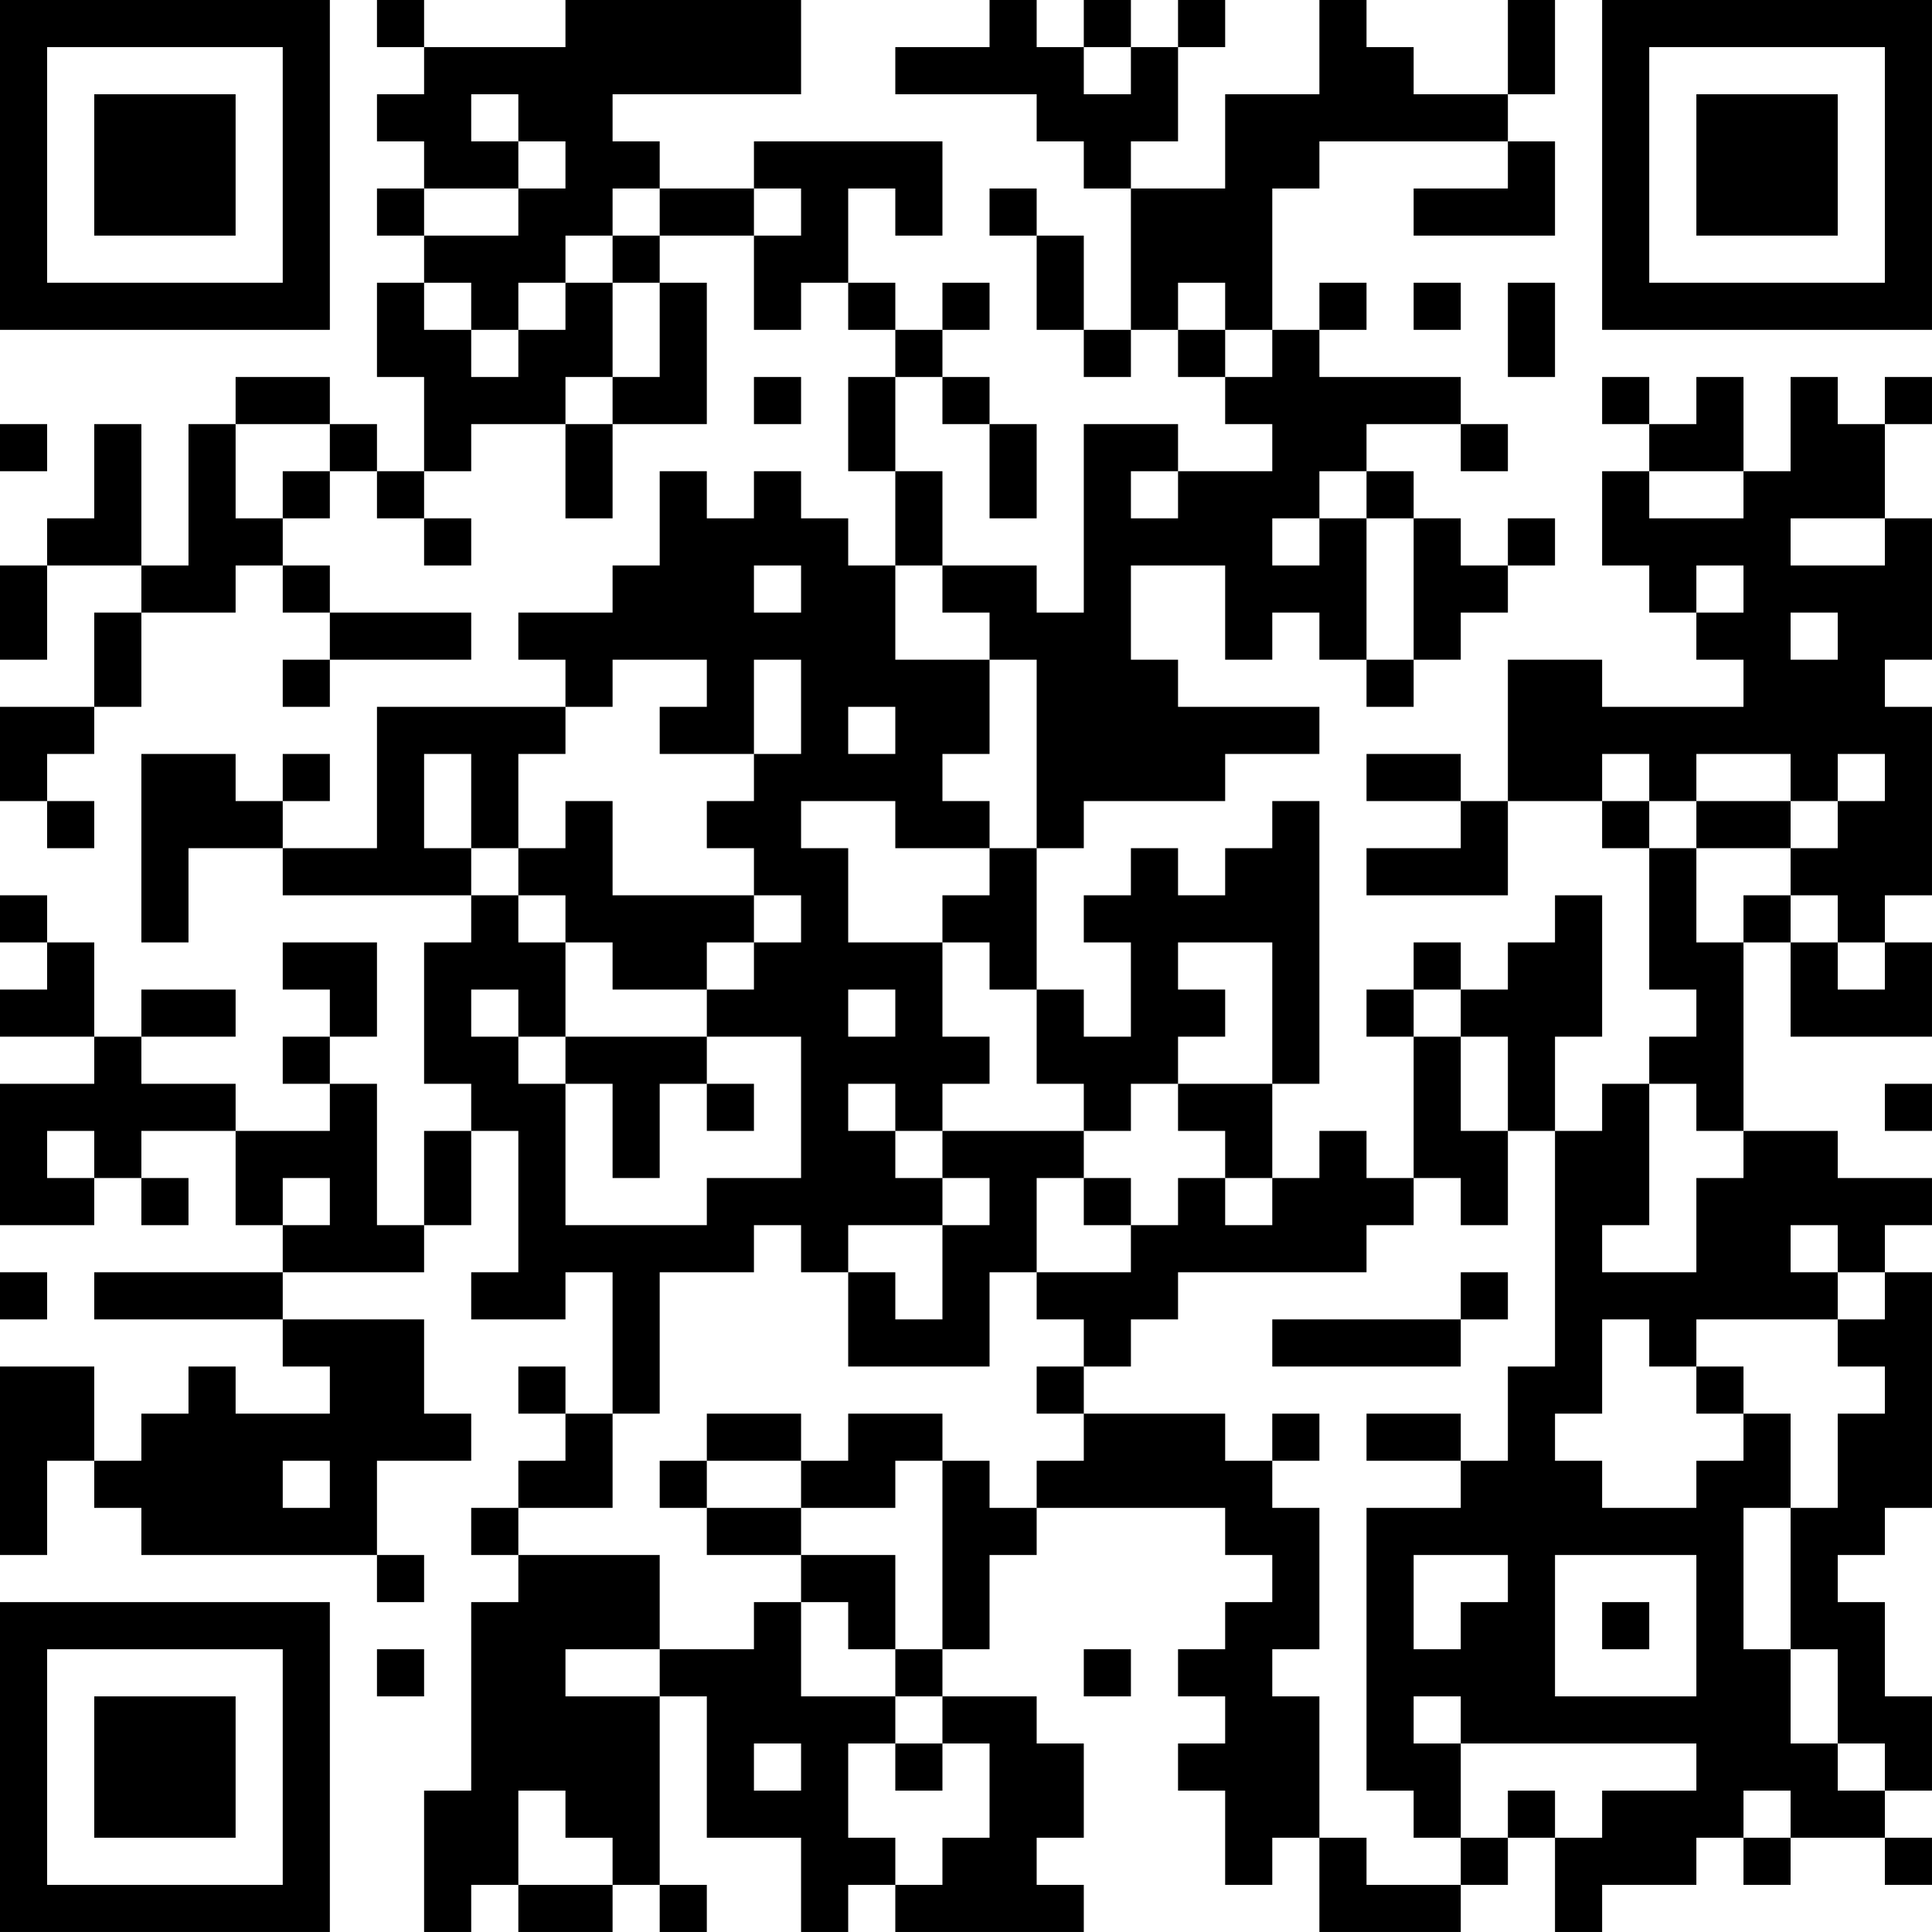<?xml version="1.0" encoding="UTF-8"?>
<svg xmlns="http://www.w3.org/2000/svg" version="1.1" width="200" height="200" viewBox="0 0 200 200"><rect x="0" y="0" width="200" height="200" fill="#ffffff"/><g transform="scale(4.878)"><g transform="translate(0,0)"><path fill-rule="evenodd" d="M8 0L8 1L9 1L9 2L8 2L8 3L9 3L9 4L8 4L8 5L9 5L9 6L8 6L8 8L9 8L9 10L8 10L8 9L7 9L7 8L5 8L5 9L4 9L4 12L3 12L3 9L2 9L2 11L1 11L1 12L0 12L0 14L1 14L1 12L3 12L3 13L2 13L2 15L0 15L0 17L1 17L1 18L2 18L2 17L1 17L1 16L2 16L2 15L3 15L3 13L5 13L5 12L6 12L6 13L7 13L7 14L6 14L6 15L7 15L7 14L10 14L10 13L7 13L7 12L6 12L6 11L7 11L7 10L8 10L8 11L9 11L9 12L10 12L10 11L9 11L9 10L10 10L10 9L12 9L12 11L13 11L13 9L15 9L15 6L14 6L14 5L16 5L16 7L17 7L17 6L18 6L18 7L19 7L19 8L18 8L18 10L19 10L19 12L18 12L18 11L17 11L17 10L16 10L16 11L15 11L15 10L14 10L14 12L13 12L13 13L11 13L11 14L12 14L12 15L8 15L8 18L6 18L6 17L7 17L7 16L6 16L6 17L5 17L5 16L3 16L3 20L4 20L4 18L6 18L6 19L10 19L10 20L9 20L9 23L10 23L10 24L9 24L9 26L8 26L8 23L7 23L7 22L8 22L8 20L6 20L6 21L7 21L7 22L6 22L6 23L7 23L7 24L5 24L5 23L3 23L3 22L5 22L5 21L3 21L3 22L2 22L2 20L1 20L1 19L0 19L0 20L1 20L1 21L0 21L0 22L2 22L2 23L0 23L0 26L2 26L2 25L3 25L3 26L4 26L4 25L3 25L3 24L5 24L5 26L6 26L6 27L2 27L2 28L6 28L6 29L7 29L7 30L5 30L5 29L4 29L4 30L3 30L3 31L2 31L2 29L0 29L0 33L1 33L1 31L2 31L2 32L3 32L3 33L8 33L8 34L9 34L9 33L8 33L8 31L10 31L10 30L9 30L9 28L6 28L6 27L9 27L9 26L10 26L10 24L11 24L11 27L10 27L10 28L12 28L12 27L13 27L13 30L12 30L12 29L11 29L11 30L12 30L12 31L11 31L11 32L10 32L10 33L11 33L11 34L10 34L10 38L9 38L9 41L10 41L10 40L11 40L11 41L13 41L13 40L14 40L14 41L15 41L15 40L14 40L14 36L15 36L15 39L17 39L17 41L18 41L18 40L19 40L19 41L23 41L23 40L22 40L22 39L23 39L23 37L22 37L22 36L20 36L20 35L21 35L21 33L22 33L22 32L26 32L26 33L27 33L27 34L26 34L26 35L25 35L25 36L26 36L26 37L25 37L25 38L26 38L26 40L27 40L27 39L28 39L28 41L31 41L31 40L32 40L32 39L33 39L33 41L34 41L34 40L36 40L36 39L37 39L37 40L38 40L38 39L40 39L40 40L41 40L41 39L40 39L40 38L41 38L41 36L40 36L40 34L39 34L39 33L40 33L40 32L41 32L41 27L40 27L40 26L41 26L41 25L39 25L39 24L37 24L37 20L38 20L38 22L41 22L41 20L40 20L40 19L41 19L41 15L40 15L40 14L41 14L41 11L40 11L40 9L41 9L41 8L40 8L40 9L39 9L39 8L38 8L38 10L37 10L37 8L36 8L36 9L35 9L35 8L34 8L34 9L35 9L35 10L34 10L34 12L35 12L35 13L36 13L36 14L37 14L37 15L34 15L34 14L32 14L32 17L31 17L31 16L29 16L29 17L31 17L31 18L29 18L29 19L32 19L32 17L34 17L34 18L35 18L35 21L36 21L36 22L35 22L35 23L34 23L34 24L33 24L33 22L34 22L34 19L33 19L33 20L32 20L32 21L31 21L31 20L30 20L30 21L29 21L29 22L30 22L30 25L29 25L29 24L28 24L28 25L27 25L27 23L28 23L28 17L27 17L27 18L26 18L26 19L25 19L25 18L24 18L24 19L23 19L23 20L24 20L24 22L23 22L23 21L22 21L22 18L23 18L23 17L26 17L26 16L28 16L28 15L25 15L25 14L24 14L24 12L26 12L26 14L27 14L27 13L28 13L28 14L29 14L29 15L30 15L30 14L31 14L31 13L32 13L32 12L33 12L33 11L32 11L32 12L31 12L31 11L30 11L30 10L29 10L29 9L31 9L31 10L32 10L32 9L31 9L31 8L28 8L28 7L29 7L29 6L28 6L28 7L27 7L27 4L28 4L28 3L32 3L32 4L30 4L30 5L33 5L33 3L32 3L32 2L33 2L33 0L32 0L32 2L30 2L30 1L29 1L29 0L28 0L28 2L26 2L26 4L24 4L24 3L25 3L25 1L26 1L26 0L25 0L25 1L24 1L24 0L23 0L23 1L22 1L22 0L21 0L21 1L19 1L19 2L22 2L22 3L23 3L23 4L24 4L24 7L23 7L23 5L22 5L22 4L21 4L21 5L22 5L22 7L23 7L23 8L24 8L24 7L25 7L25 8L26 8L26 9L27 9L27 10L25 10L25 9L23 9L23 13L22 13L22 12L20 12L20 10L19 10L19 8L20 8L20 9L21 9L21 11L22 11L22 9L21 9L21 8L20 8L20 7L21 7L21 6L20 6L20 7L19 7L19 6L18 6L18 4L19 4L19 5L20 5L20 3L16 3L16 4L14 4L14 3L13 3L13 2L17 2L17 0L12 0L12 1L9 1L9 0ZM23 1L23 2L24 2L24 1ZM10 2L10 3L11 3L11 4L9 4L9 5L11 5L11 4L12 4L12 3L11 3L11 2ZM13 4L13 5L12 5L12 6L11 6L11 7L10 7L10 6L9 6L9 7L10 7L10 8L11 8L11 7L12 7L12 6L13 6L13 8L12 8L12 9L13 9L13 8L14 8L14 6L13 6L13 5L14 5L14 4ZM16 4L16 5L17 5L17 4ZM25 6L25 7L26 7L26 8L27 8L27 7L26 7L26 6ZM30 6L30 7L31 7L31 6ZM32 6L32 8L33 8L33 6ZM16 8L16 9L17 9L17 8ZM0 9L0 10L1 10L1 9ZM5 9L5 11L6 11L6 10L7 10L7 9ZM24 10L24 11L25 11L25 10ZM28 10L28 11L27 11L27 12L28 12L28 11L29 11L29 14L30 14L30 11L29 11L29 10ZM35 10L35 11L37 11L37 10ZM38 11L38 12L40 12L40 11ZM16 12L16 13L17 13L17 12ZM19 12L19 14L21 14L21 16L20 16L20 17L21 17L21 18L19 18L19 17L17 17L17 18L18 18L18 20L20 20L20 22L21 22L21 23L20 23L20 24L19 24L19 23L18 23L18 24L19 24L19 25L20 25L20 26L18 26L18 27L17 27L17 26L16 26L16 27L14 27L14 30L13 30L13 32L11 32L11 33L14 33L14 35L12 35L12 36L14 36L14 35L16 35L16 34L17 34L17 36L19 36L19 37L18 37L18 39L19 39L19 40L20 40L20 39L21 39L21 37L20 37L20 36L19 36L19 35L20 35L20 31L21 31L21 32L22 32L22 31L23 31L23 30L26 30L26 31L27 31L27 32L28 32L28 35L27 35L27 36L28 36L28 39L29 39L29 40L31 40L31 39L32 39L32 38L33 38L33 39L34 39L34 38L36 38L36 37L31 37L31 36L30 36L30 37L31 37L31 39L30 39L30 38L29 38L29 32L31 32L31 31L32 31L32 29L33 29L33 24L32 24L32 22L31 22L31 21L30 21L30 22L31 22L31 24L32 24L32 26L31 26L31 25L30 25L30 26L29 26L29 27L25 27L25 28L24 28L24 29L23 29L23 28L22 28L22 27L24 27L24 26L25 26L25 25L26 25L26 26L27 26L27 25L26 25L26 24L25 24L25 23L27 23L27 20L25 20L25 21L26 21L26 22L25 22L25 23L24 23L24 24L23 24L23 23L22 23L22 21L21 21L21 20L20 20L20 19L21 19L21 18L22 18L22 14L21 14L21 13L20 13L20 12ZM36 12L36 13L37 13L37 12ZM38 13L38 14L39 14L39 13ZM13 14L13 15L12 15L12 16L11 16L11 18L10 18L10 16L9 16L9 18L10 18L10 19L11 19L11 20L12 20L12 22L11 22L11 21L10 21L10 22L11 22L11 23L12 23L12 26L15 26L15 25L17 25L17 22L15 22L15 21L16 21L16 20L17 20L17 19L16 19L16 18L15 18L15 17L16 17L16 16L17 16L17 14L16 14L16 16L14 16L14 15L15 15L15 14ZM18 15L18 16L19 16L19 15ZM34 16L34 17L35 17L35 18L36 18L36 20L37 20L37 19L38 19L38 20L39 20L39 21L40 21L40 20L39 20L39 19L38 19L38 18L39 18L39 17L40 17L40 16L39 16L39 17L38 17L38 16L36 16L36 17L35 17L35 16ZM12 17L12 18L11 18L11 19L12 19L12 20L13 20L13 21L15 21L15 20L16 20L16 19L13 19L13 17ZM36 17L36 18L38 18L38 17ZM18 21L18 22L19 22L19 21ZM12 22L12 23L13 23L13 25L14 25L14 23L15 23L15 24L16 24L16 23L15 23L15 22ZM35 23L35 26L34 26L34 27L36 27L36 25L37 25L37 24L36 24L36 23ZM40 23L40 24L41 24L41 23ZM1 24L1 25L2 25L2 24ZM20 24L20 25L21 25L21 26L20 26L20 28L19 28L19 27L18 27L18 29L21 29L21 27L22 27L22 25L23 25L23 26L24 26L24 25L23 25L23 24ZM6 25L6 26L7 26L7 25ZM38 26L38 27L39 27L39 28L36 28L36 29L35 29L35 28L34 28L34 30L33 30L33 31L34 31L34 32L36 32L36 31L37 31L37 30L38 30L38 32L37 32L37 35L38 35L38 37L39 37L39 38L40 38L40 37L39 37L39 35L38 35L38 32L39 32L39 30L40 30L40 29L39 29L39 28L40 28L40 27L39 27L39 26ZM0 27L0 28L1 28L1 27ZM31 27L31 28L27 28L27 29L31 29L31 28L32 28L32 27ZM22 29L22 30L23 30L23 29ZM36 29L36 30L37 30L37 29ZM15 30L15 31L14 31L14 32L15 32L15 33L17 33L17 34L18 34L18 35L19 35L19 33L17 33L17 32L19 32L19 31L20 31L20 30L18 30L18 31L17 31L17 30ZM27 30L27 31L28 31L28 30ZM29 30L29 31L31 31L31 30ZM6 31L6 32L7 32L7 31ZM15 31L15 32L17 32L17 31ZM30 33L30 35L31 35L31 34L32 34L32 33ZM33 33L33 36L36 36L36 33ZM34 34L34 35L35 35L35 34ZM8 35L8 36L9 36L9 35ZM23 35L23 36L24 36L24 35ZM16 37L16 38L17 38L17 37ZM19 37L19 38L20 38L20 37ZM11 38L11 40L13 40L13 39L12 39L12 38ZM37 38L37 39L38 39L38 38ZM0 0L0 7L7 7L7 0ZM1 1L1 6L6 6L6 1ZM2 2L2 5L5 5L5 2ZM34 0L34 7L41 7L41 0ZM35 1L35 6L40 6L40 1ZM36 2L36 5L39 5L39 2ZM0 34L0 41L7 41L7 34ZM1 35L1 40L6 40L6 35ZM2 36L2 39L5 39L5 36Z" fill="#000000"/></g></g></svg>
